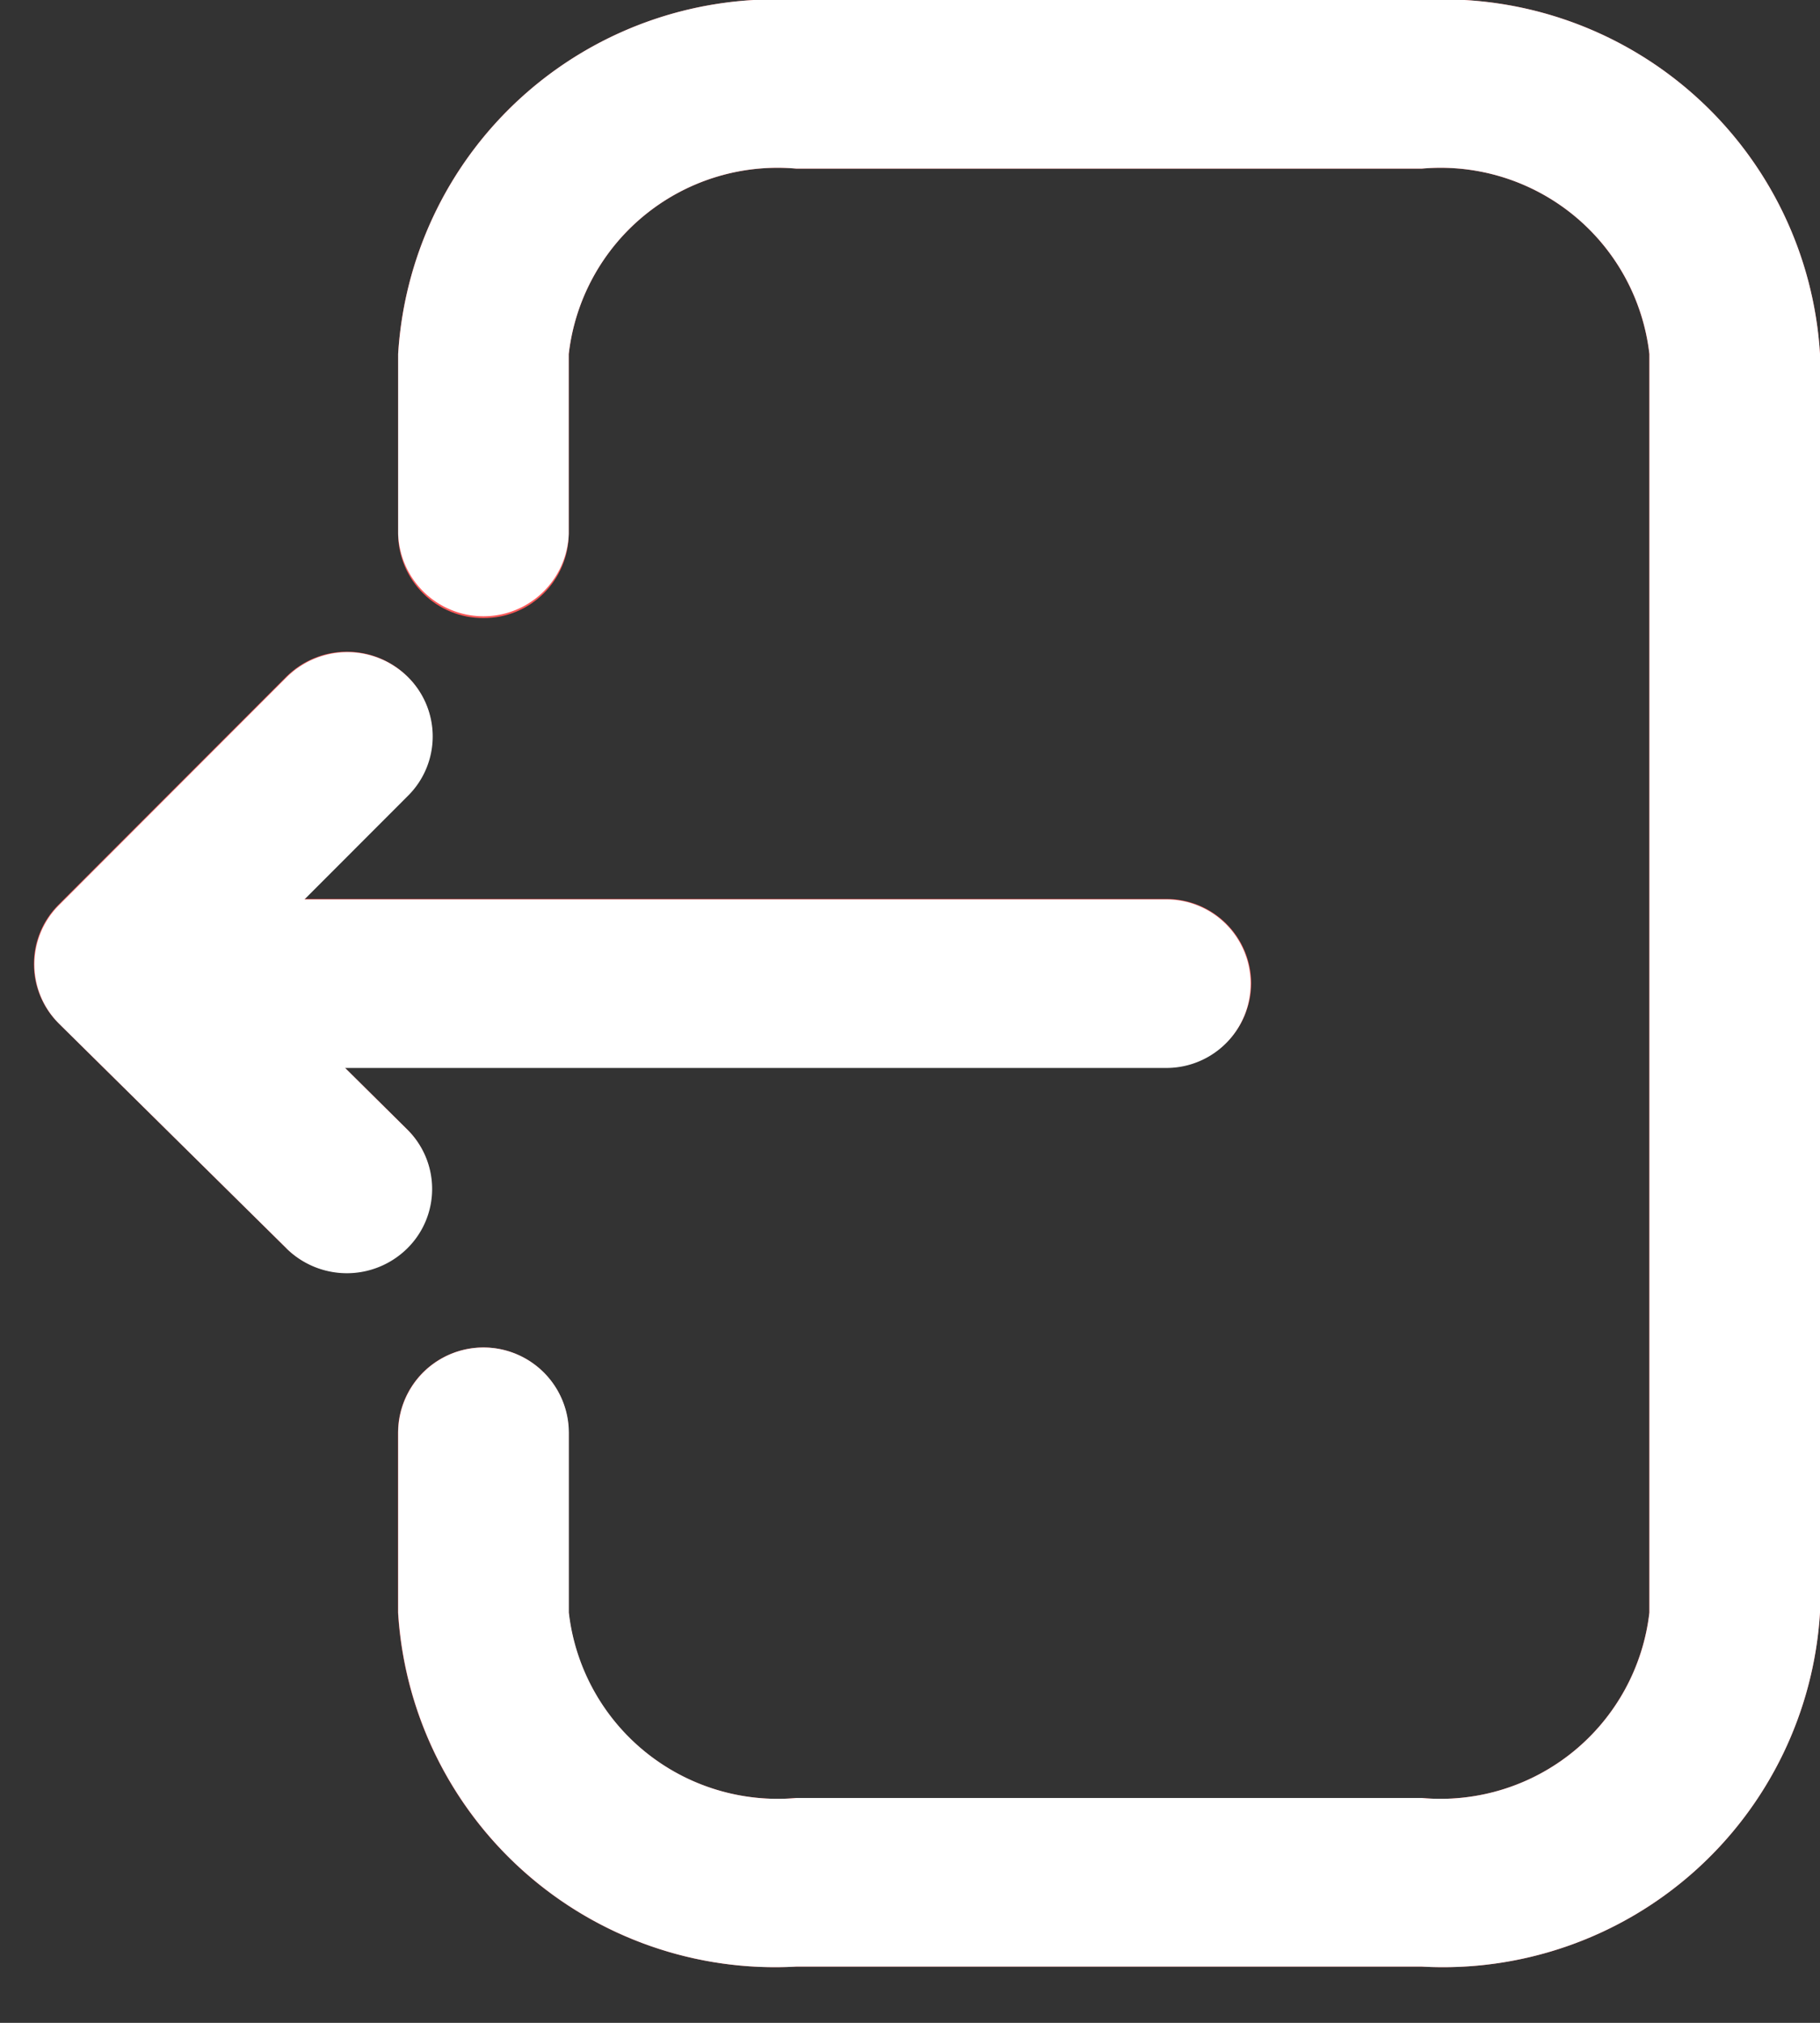 <svg xmlns="http://www.w3.org/2000/svg" xmlns:xlink="http://www.w3.org/1999/xlink" width="18" height="20" viewBox="0 0 18 20">
  <rect x="0" y="0" width="18" height="20" fill="#333333" stroke="none"/>
  <defs>
    <clipPath id="clip-path">
      <rect id="crop" width="18" height="20" transform="translate(0 -20)" fill="none"/>
    </clipPath>
    <clipPath id="clip-path-2">
      <rect id="Rectangle_129" data-name="Rectangle 129" width="47.25" height="46.667" rx="11.18" transform="translate(-14.625 -33.333)" fill="none"/>
    </clipPath>
    <clipPath id="clip-path-3">
      <rect id="Rectangle_128" data-name="Rectangle 128" width="1800" height="1282.222" transform="translate(-1733.625 -1248.889)" fill="none"/>
    </clipPath>
    <clipPath id="clip-path-5">
      <path id="Path_76" data-name="Path 76" d="M15.17-6.692l2.25-2.252a.826.826,0,0,0,0-1.174l-2.25-2.222a.85.85,0,0,0-1.192,0,.825.825,0,0,0,0,1.178l.614.608H6.469a.839.839,0,0,0-.844.833.839.839,0,0,0,.844.833h8.524L13.968-7.863a.826.826,0,0,0,.008,1.179A.851.851,0,0,0,15.17-6.692ZM10.125,0a3.735,3.735,0,0,0,3.938-3.5V-5.278a.839.839,0,0,0-.844-.833.839.839,0,0,0-.844.833V-3.5a2.079,2.079,0,0,1-2.25,1.833H3.938A2.079,2.079,0,0,1,1.688-3.5V-15.944a2.079,2.079,0,0,1,2.25-1.833h6.188a2.079,2.079,0,0,1,2.25,1.833v1.778a.844.844,0,0,0,1.688,0v-1.778a3.735,3.735,0,0,0-3.937-3.5H3.938A3.735,3.735,0,0,0,0-15.944V-3.5A3.735,3.735,0,0,0,3.938,0Z" fill="none" clip-rule="evenodd"/>
    </clipPath>
  </defs>
  <g id="Vector_Smart_Object" data-name="Vector Smart Object" transform="translate(-22 -678)">
    <g id="Vector_Smart_Object-2" data-name="Vector Smart Object" transform="matrix(-1, 0, 0, -1, 40, 678)" clip-path="url(#clip-path)">
      <g id="Group_253" data-name="Group 253">
        <g id="Group_252" data-name="Group 252" clip-path="url(#clip-path-2)">
          <g id="Group_251" data-name="Group 251">
            <g id="Group_250" data-name="Group 250" clip-path="url(#clip-path-3)">
              <g id="Group_249" data-name="Group 249" style="isolation: isolate">
                <g id="Group_248" data-name="Group 248">
                  <g id="Group_247" data-name="Group 247" clip-path="url(#clip-path)">
                    <g id="Group_246" data-name="Group 246">
                      <g id="Group_245" data-name="Group 245" clip-path="url(#clip-path-5)">
                        <g id="Group_244" data-name="Group 244">
                          <g id="Group_243" data-name="Group 243" clip-path="url(#clip-path)">
                            <rect id="Rectangle_125" data-name="Rectangle 125" width="28.913" height="30.556" transform="translate(-5.625 -25)" fill="#fc5a5a"/>
                          </g>
                        </g>
                      </g>
                    </g>
                  </g>
                </g>
              </g>
            </g>
          </g>
        </g>
      </g>
    </g>
    <path id="Color_Overlay" data-name="Color Overlay" d="M29.875,697.444a3.735,3.735,0,0,1-3.937-3.5v-1.777a.844.844,0,0,1,1.688,0v1.777a2.079,2.079,0,0,0,2.25,1.833h6.187a2.079,2.079,0,0,0,2.25-1.833V681.5a2.079,2.079,0,0,0-2.25-1.833H29.875a2.079,2.079,0,0,0-2.25,1.833v1.778a.844.844,0,0,1-1.687,0V681.5a3.735,3.735,0,0,1,3.938-3.5h6.187A3.735,3.735,0,0,1,40,681.5v12.444a3.735,3.735,0,0,1-3.937,3.5Zm-5.04-7.1-2.25-2.222a.826.826,0,0,1,0-1.174l2.25-2.252a.851.851,0,0,1,1.193-.008.826.826,0,0,1,.008,1.179l-1.025,1.026h8.525a.833.833,0,1,1,0,1.666H25.413l.614.608a.825.825,0,0,1,0,1.177.85.85,0,0,1-1.193,0Z" fill="#fff"/>
  </g>
</svg>
